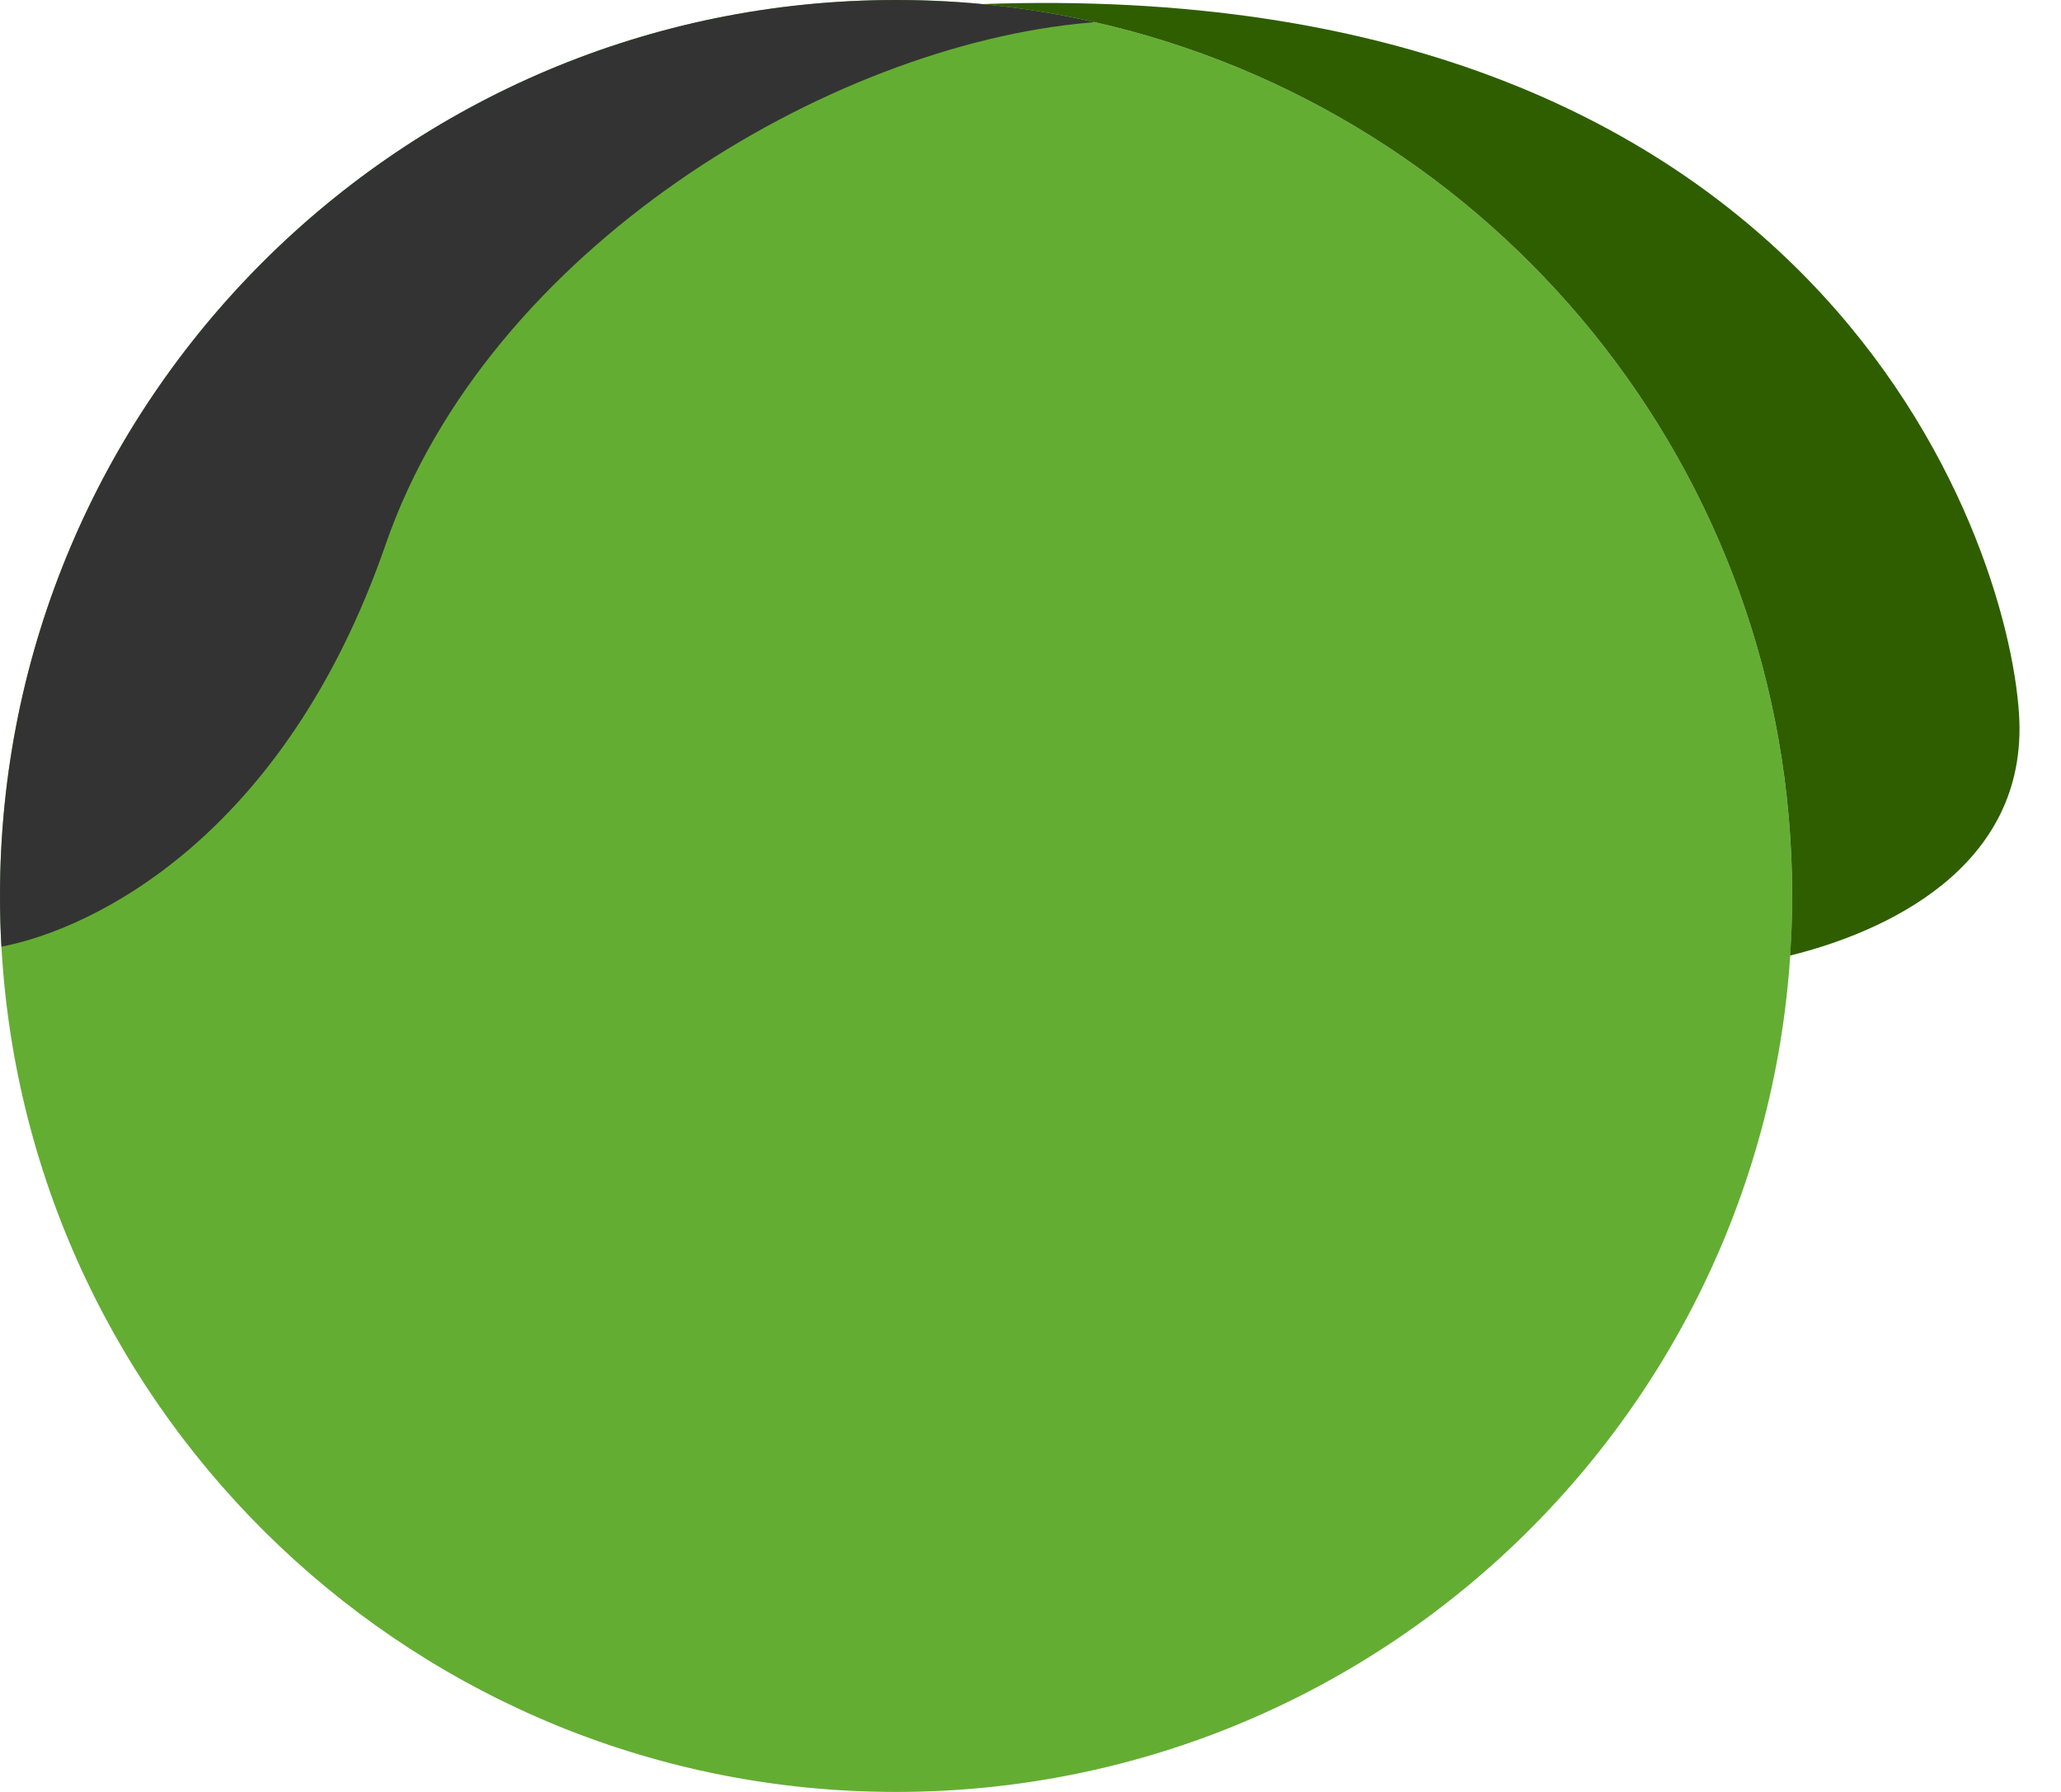 <?xml version="1.0" encoding="UTF-8"?>
<svg width="23px" height="20px" viewBox="0 0 23 20" version="1.1" xmlns="http://www.w3.org/2000/svg" xmlns:xlink="http://www.w3.org/1999/xlink">
    <!-- Generator: Sketch 58 (84663) - https://sketch.com -->
    <title>Group 8 Copy</title>
    <desc>Created with Sketch.</desc>
    <g id="Page-1" stroke="none" stroke-width="1" fill="none" fill-rule="evenodd">
        <g id="Главная" transform="translate(-916, -2145)">
            <g id="Group-8-Copy" transform="translate(916, 2145)">
                <path d="M20,10 C20,15.523 15.523,20 10,20 C4.667,20 0.309,15.825 0.016,10.566 C0.005,10.378 0,10.19 0,10 C0,4.477 4.477,0 10,0 C10.762,0 11.503,0.085 12.215,0.247 C16.672,1.254 20,5.238 20,10" id="Fill-1" fill="#64AD33"></path>
                <path d="M12.215,0.247 C12.195,0.249 12.173,0.252 12.152,0.253 C9.241,0.506 5.443,2.785 4.304,6.076 C3.171,9.349 1.035,10.37 0.016,10.566 C0.005,10.379 0,10.19 0,10 C0,4.477 4.477,2.53164557e-05 10,2.53164557e-05 C10.762,2.53164557e-05 11.503,0.085 12.215,0.247" id="Fill-3" fill="#333333"></path>
                <path d="M19.977,10.665 C19.992,10.444 20,10.223 20,10 C20,5.238 16.672,1.254 12.215,0.247 C11.803,0.153 11.38,0.085 10.949,0.046 C20.251,-0.29 22.405,5.949 22.532,7.975 C22.639,9.694 21.013,10.41 19.977,10.665" id="Fill-5" fill="#2F5E00"></path>
            </g>
        </g>
    </g>
</svg>